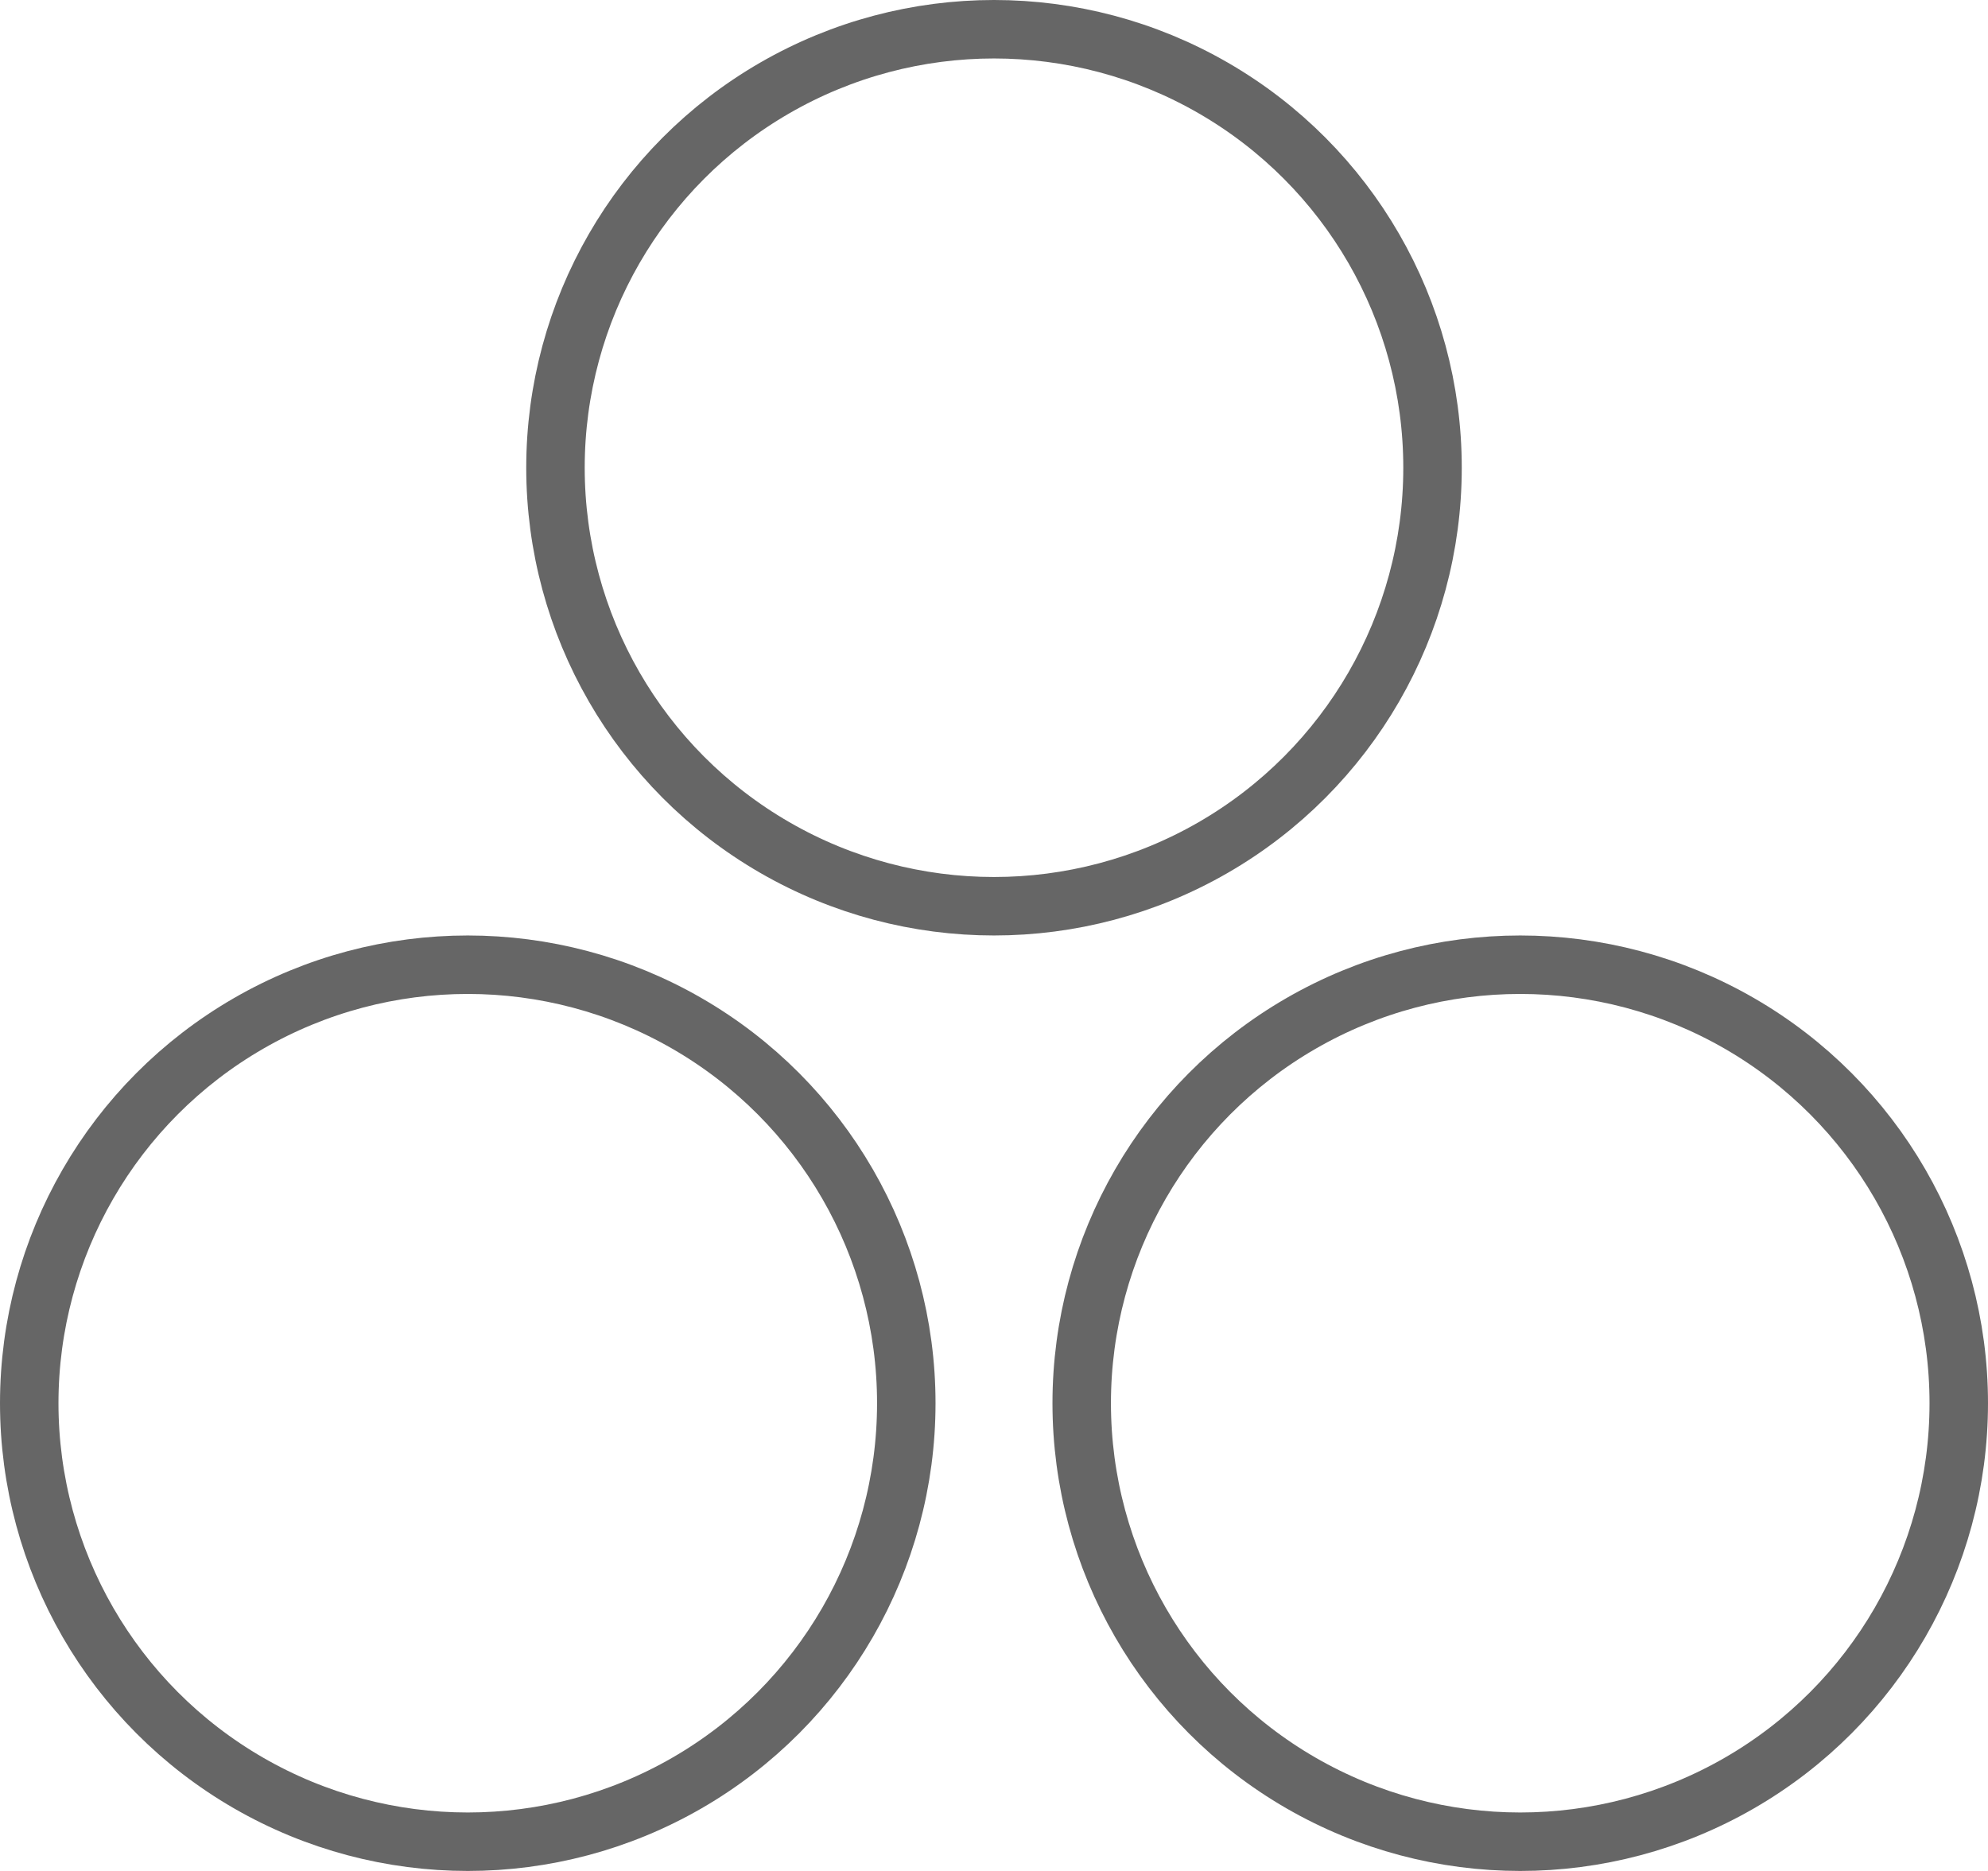 <svg width="34" height="32" viewBox="0 0 34 32" fill="none" xmlns="http://www.w3.org/2000/svg">
<circle cx="17" cy="8" r="7.5" stroke="#666666"/>
<circle cx="8" cy="24" r="7.5" stroke="#666666"/>
<circle cx="26" cy="24" r="7.5" stroke="#666666"/>
</svg>
